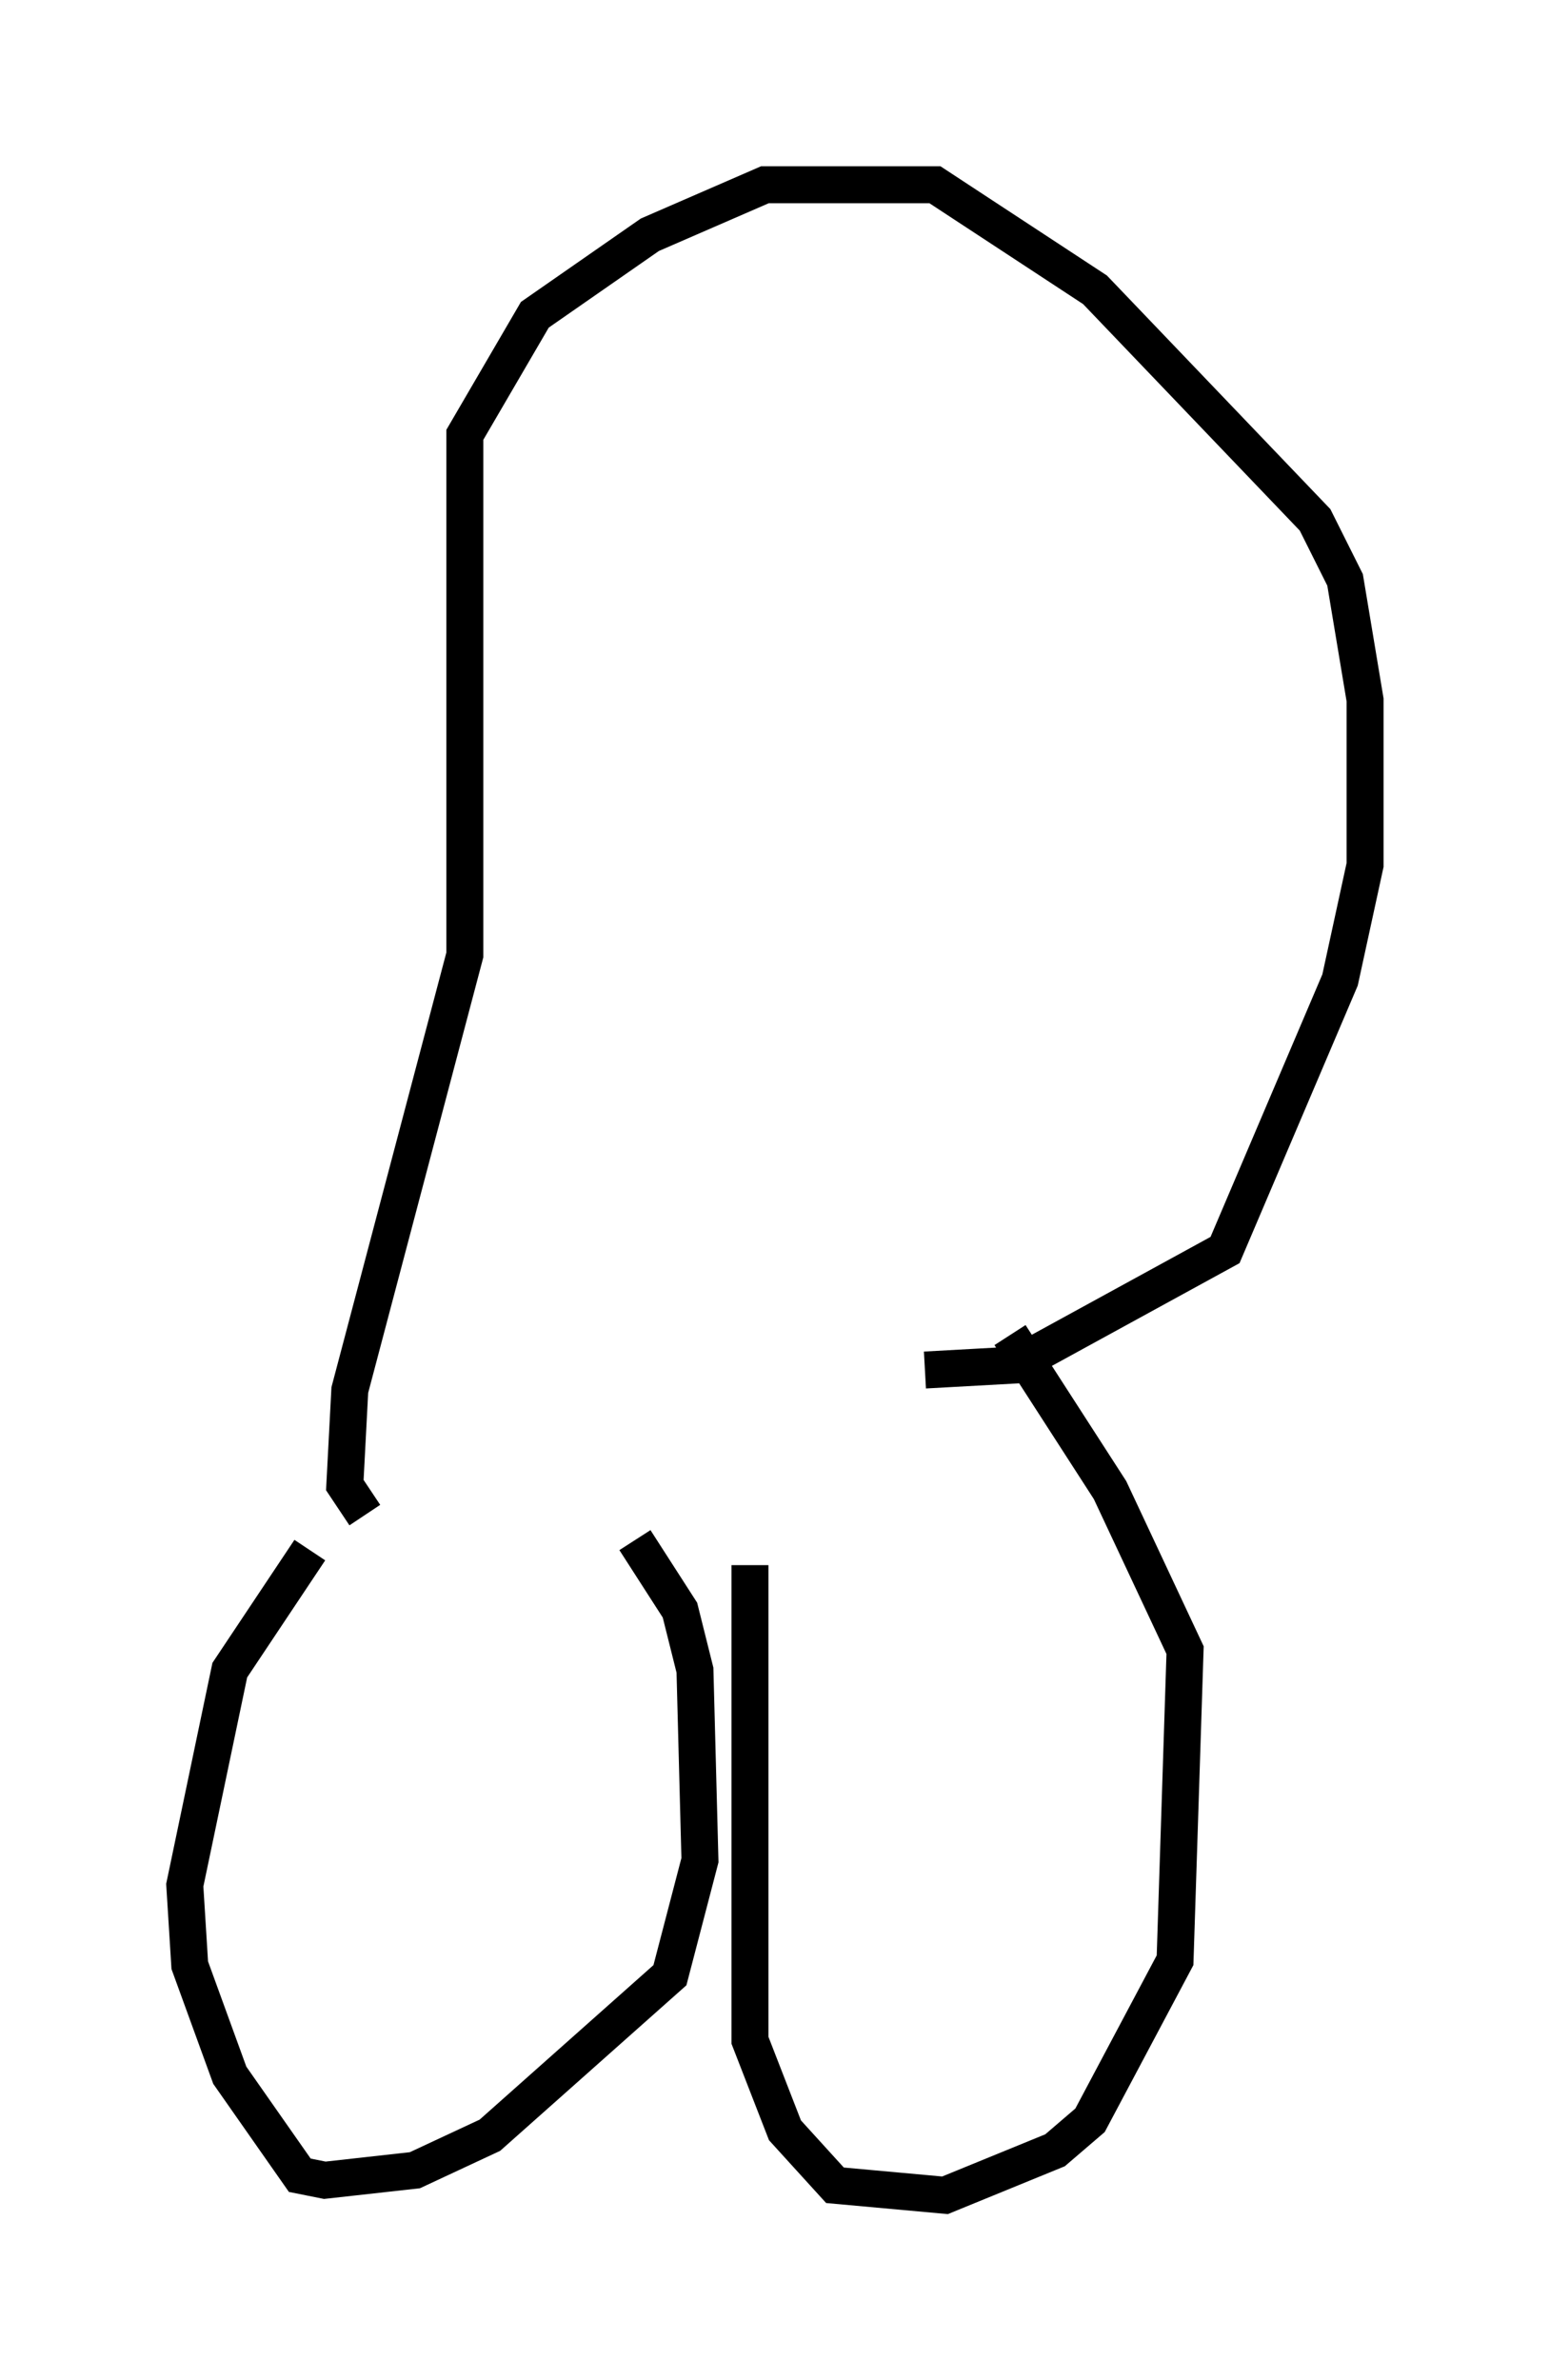 <?xml version="1.0" encoding="utf-8" ?>
<svg baseProfile="full" height="64.397" version="1.1" width="41.935" xmlns="http://www.w3.org/2000/svg" xmlns:ev="http://www.w3.org/2001/xml-events" xmlns:xlink="http://www.w3.org/1999/xlink"><defs /><rect fill="white" height="64.397" width="41.935" x="0" y="0" /><path d="M9.059, 41.535 m-0.677, 0.406 l-2.165, 3.248 -1.218, 5.819 l0.135, 2.165 1.083, 2.977 l1.894, 2.706 0.677, 0.135 l2.436, -0.271 2.03, -0.947 l4.871, -4.33 0.812, -3.112 l-0.135, -5.142 -0.406, -1.624 l-1.218, -1.894 m3.112, 0.677 l0.0, 12.855 0.947, 2.436 l1.353, 1.488 2.977, 0.271 l2.977, -1.218 0.947, -0.812 l2.3, -4.33 0.271, -8.39 l-2.03, -4.33 -2.706, -4.195 m-17.456, 4.871 l-0.541, -0.812 0.135, -2.571 l3.112, -11.773 0.0, -14.073 l1.894, -3.248 3.112, -2.165 l3.112, -1.353 4.601, 0.0 l4.33, 2.842 5.954, 6.225 l0.812, 1.624 0.541, 3.248 l0.0, 4.465 -0.677, 3.112 l-3.112, 7.307 -5.683, 3.112 l-2.436, 0.135 " fill="none" stroke="black" stroke-width="1" /></svg>